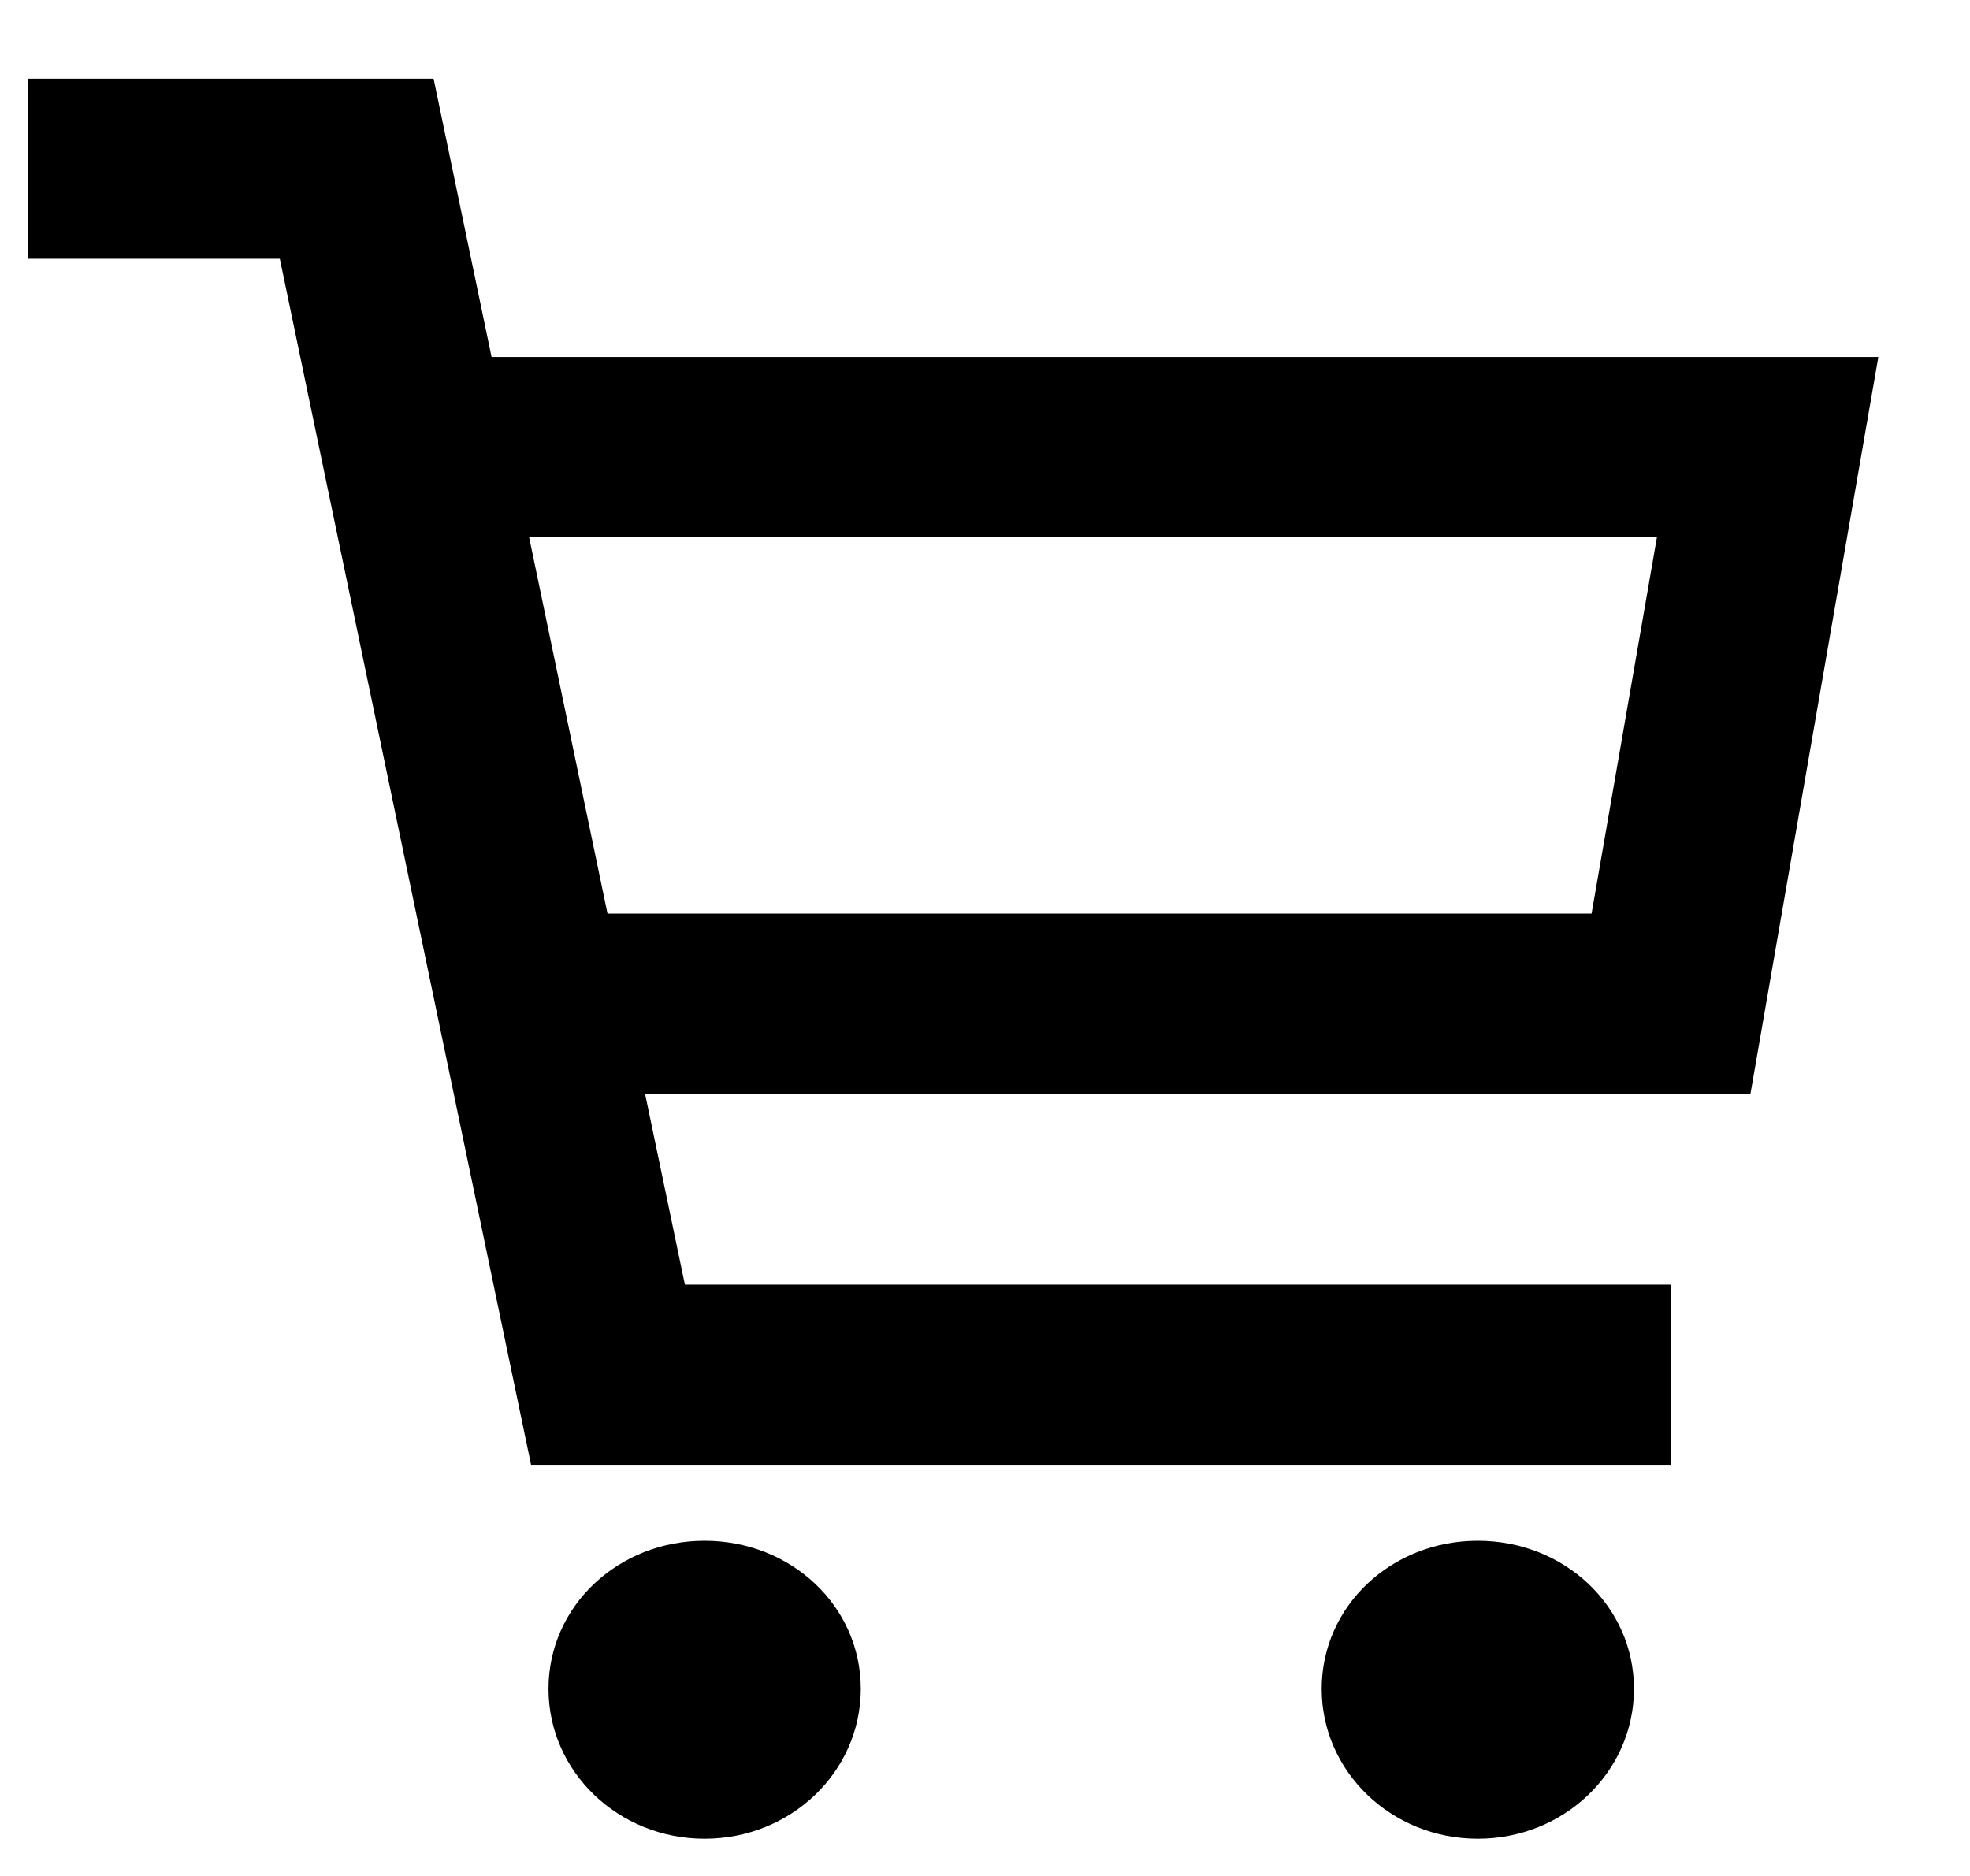 <svg width="21" height="20" viewBox="0 0 21 20" fill="none" xmlns="http://www.w3.org/2000/svg">
<path fill-rule="evenodd" clip-rule="evenodd" d="M0.3 0.839H3.802H4.622L4.783 1.611L5.24 
3.806H18.843H20.023L19.829 4.924L18.799 10.858L18.66 11.66H17.813H6.876L7.301 
13.696H17.813V15.616H6.481H5.661L5.5 14.844L3.44 4.954L4.42 4.766L3.44 
4.954L2.983 2.759H0.3V0.839ZM5.64 5.726L6.476 9.74H16.966L17.663 5.726H5.64ZM9.176 18.005C9.176 
18.889 8.432 19.603 7.511 19.603C6.591 19.603 5.847 18.889 5.847 18.005C5.847 17.122 6.591 16.426 7.511 
16.426C8.432 16.426 9.176 17.122 9.176 18.005ZM15.753 19.603C16.674 19.603 17.418 18.889 17.418 18.005C17.418 
17.122 16.674 16.426 15.753 16.426C14.833 16.426 14.089 17.122 14.089 18.005C14.089 18.889 14.833 
19.603 15.753 19.603Z" fill="black"/>
</svg>
